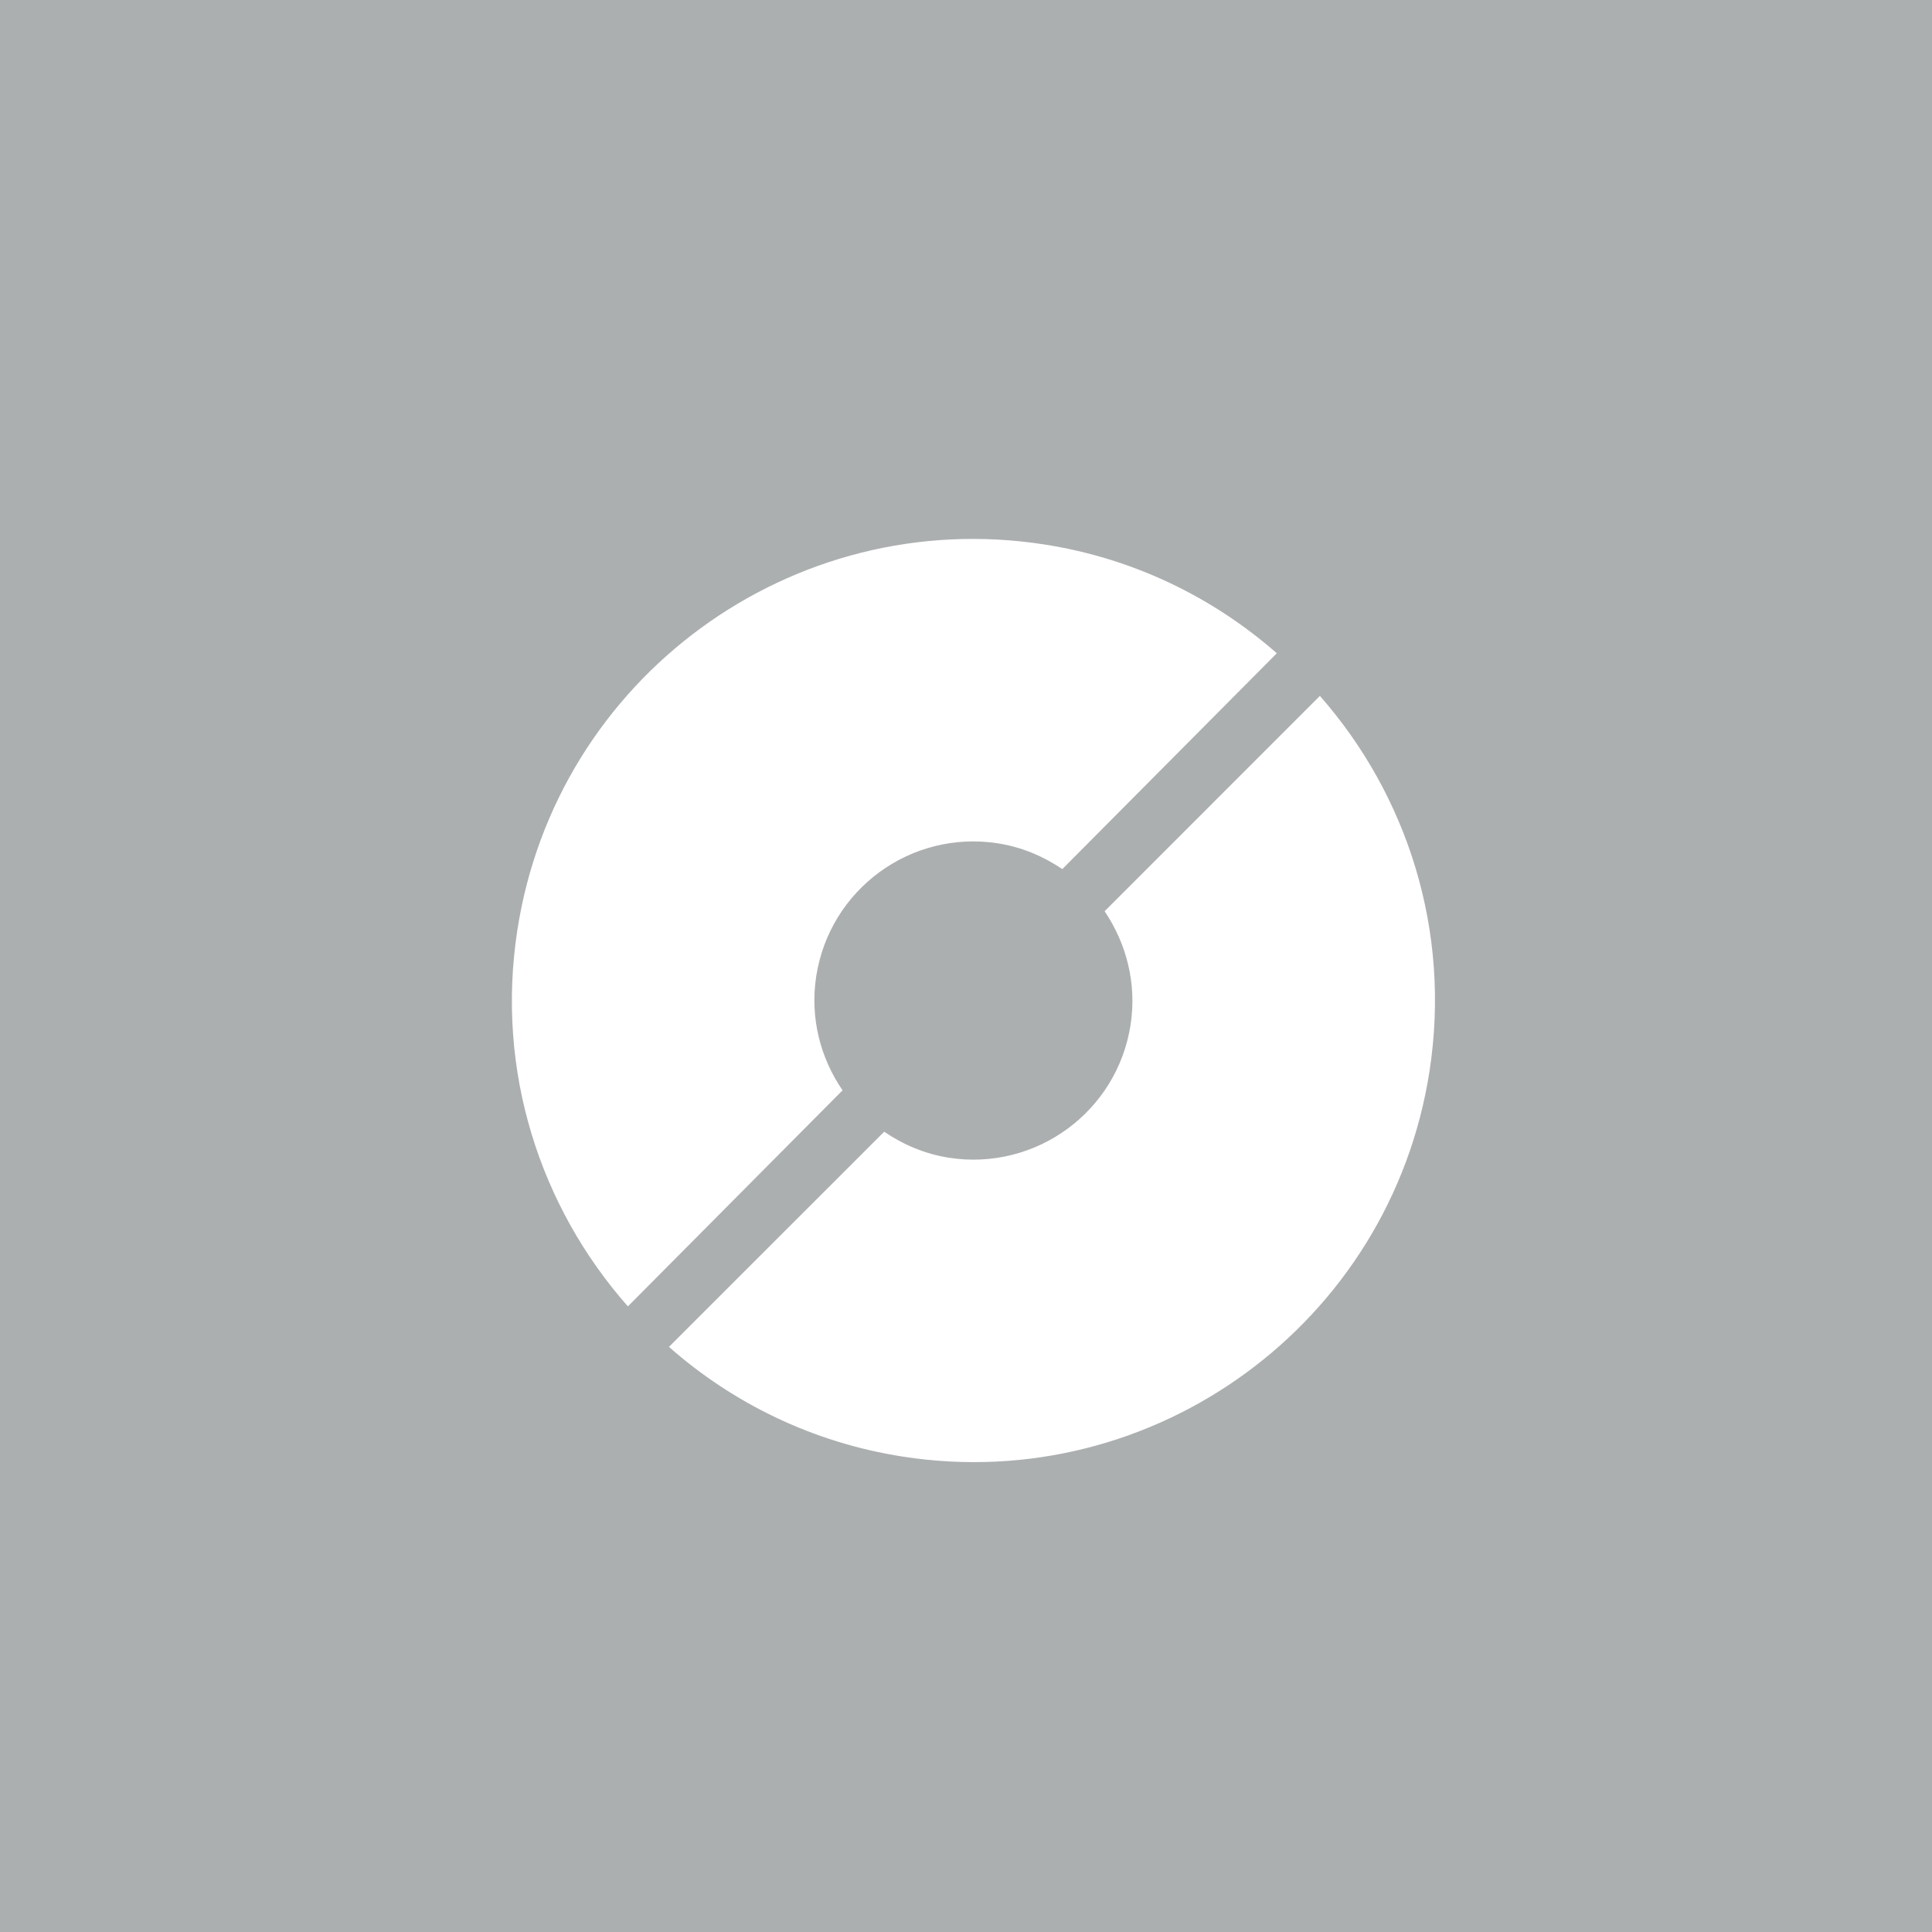 <?xml version="1.0" encoding="utf-8"?>
<!-- Generator: Adobe Illustrator 16.0.4, SVG Export Plug-In . SVG Version: 6.00 Build 0)  -->
<!DOCTYPE svg PUBLIC "-//W3C//DTD SVG 1.1//EN" "http://www.w3.org/Graphics/SVG/1.1/DTD/svg11.dtd">
<svg version="1.1" id="Layer_1" xmlns="http://www.w3.org/2000/svg" xmlns:xlink="http://www.w3.org/1999/xlink" x="0px" y="0px"
	 width="40px" height="40px" viewBox="0 0 40 40" enable-background="new 0 0 40 40" xml:space="preserve">
<rect id="background_fixed_color_5_" fill="#ACAFB0" width="40" height="40"/>
<g>
	<path fill="#FFFFFF" d="M17.444,22.574c-0.458-0.668-0.678-1.5-0.545-2.362c0.28-1.802,1.962-3.031,3.759-2.752
		c0.498,0.077,0.945,0.27,1.336,0.534l4.441-4.469c-1.317-1.153-2.959-1.965-4.817-2.253c-5.215-0.809-10.098,2.763-10.906,7.981
		c-0.453,2.919,0.47,5.737,2.288,7.794L17.444,22.574z"/>
	<path fill="#FFFFFF" d="M27.327,14.408l-4.457,4.458c0.45,0.667,0.67,1.495,0.537,2.354c-0.278,1.797-1.962,3.028-3.759,2.75
		c-0.5-0.078-0.951-0.273-1.342-0.539l-4.456,4.455c1.32,1.163,2.972,1.98,4.839,2.271c5.213,0.811,10.099-2.766,10.907-7.977
		C30.047,19.267,29.132,16.461,27.327,14.408z"/>
</g>
</svg>
